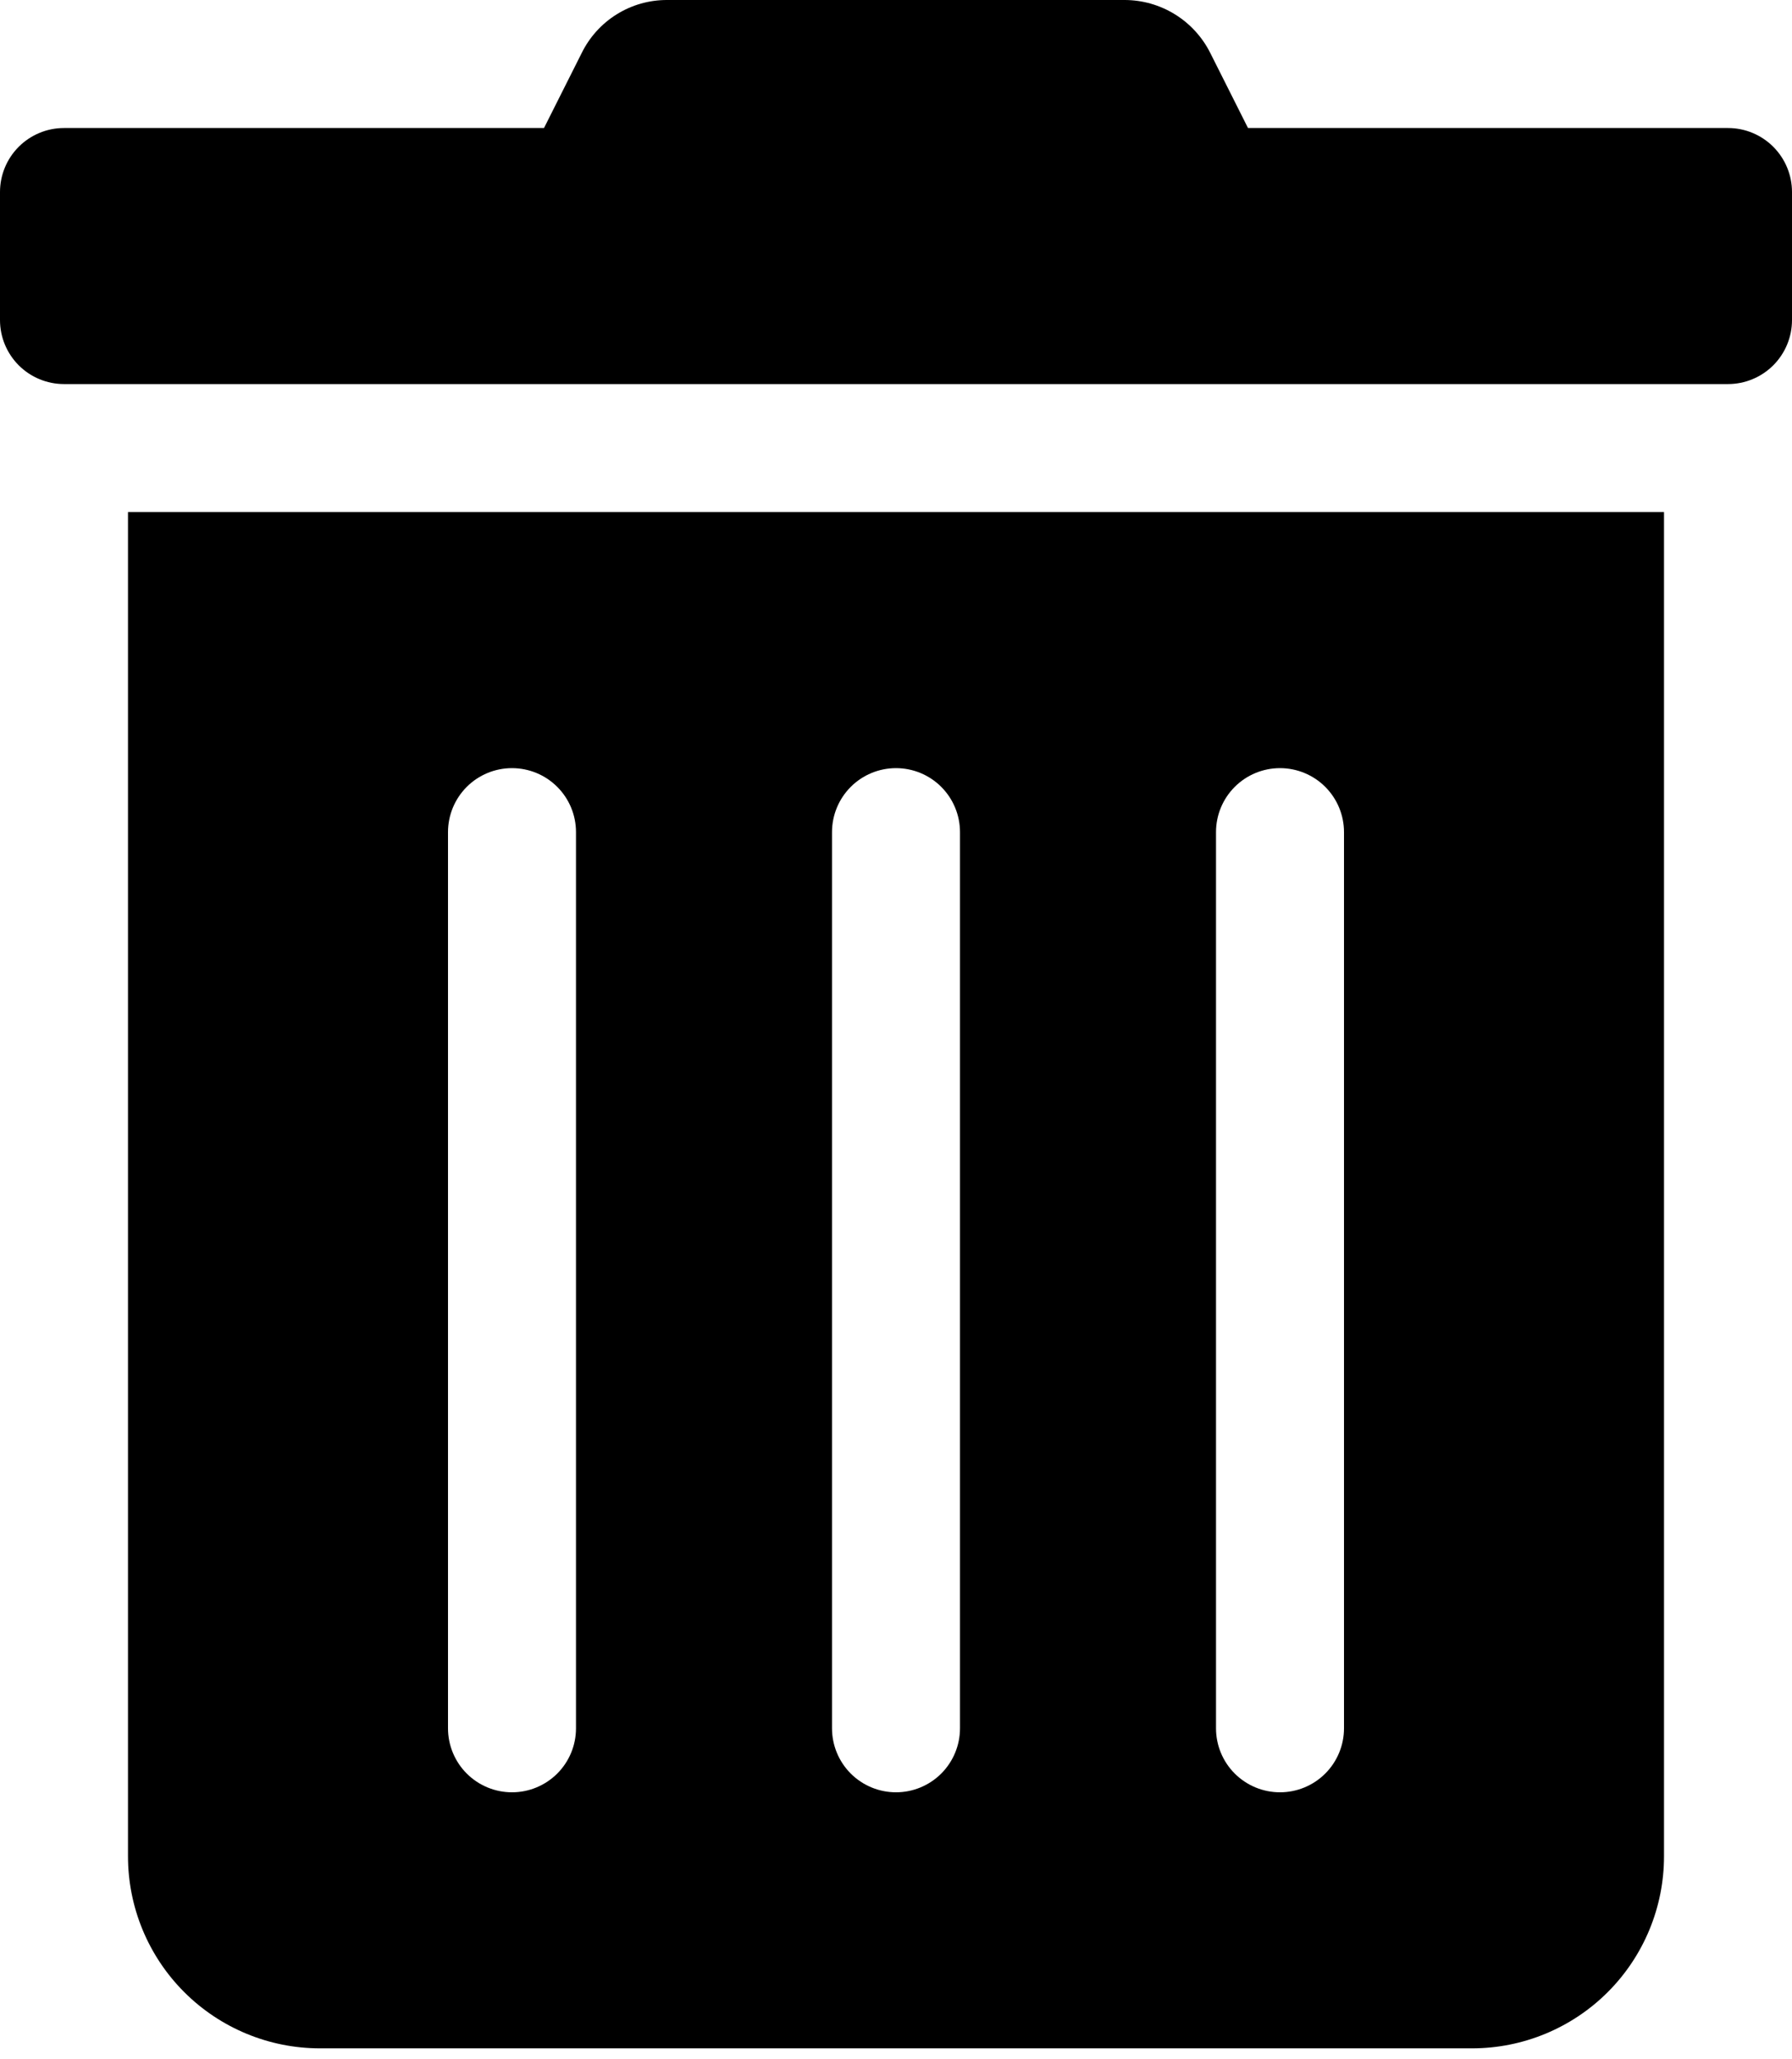 <svg width="94" height="108" viewBox="0 0 94 108" fill="none" xmlns="http://www.w3.org/2000/svg">
<path d="M6.714 97.357C6.714 100.028 7.775 102.59 9.664 104.479C11.553 106.368 14.115 107.429 16.786 107.429H77.214C79.885 107.429 82.447 106.368 84.336 104.479C86.225 102.59 87.286 100.028 87.286 97.357V26.857H6.714V97.357ZM63.786 43.643C63.786 42.752 64.139 41.899 64.769 41.269C65.399 40.639 66.252 40.286 67.143 40.286C68.033 40.286 68.887 40.639 69.517 41.269C70.146 41.899 70.5 42.752 70.5 43.643V90.643C70.5 91.533 70.146 92.387 69.517 93.017C68.887 93.646 68.033 94 67.143 94C66.252 94 65.399 93.646 64.769 93.017C64.139 92.387 63.786 91.533 63.786 90.643V43.643ZM43.643 43.643C43.643 42.752 43.997 41.899 44.626 41.269C45.256 40.639 46.11 40.286 47 40.286C47.89 40.286 48.744 40.639 49.374 41.269C50.003 41.899 50.357 42.752 50.357 43.643V90.643C50.357 91.533 50.003 92.387 49.374 93.017C48.744 93.646 47.89 94 47 94C46.11 94 45.256 93.646 44.626 93.017C43.997 92.387 43.643 91.533 43.643 90.643V43.643ZM23.5 43.643C23.5 42.752 23.854 41.899 24.483 41.269C25.113 40.639 25.967 40.286 26.857 40.286C27.747 40.286 28.601 40.639 29.231 41.269C29.861 41.899 30.214 42.752 30.214 43.643V90.643C30.214 91.533 29.861 92.387 29.231 93.017C28.601 93.646 27.747 94 26.857 94C25.967 94 25.113 93.646 24.483 93.017C23.854 92.387 23.5 91.533 23.5 90.643V43.643ZM90.643 6.714H65.464L63.492 2.791C63.074 1.952 62.431 1.246 61.634 0.753C60.837 0.26 59.918 -0.001 58.981 3.67874e-05H34.998C34.063 -0.004 33.146 0.256 32.352 0.75C31.558 1.243 30.919 1.951 30.508 2.791L28.536 6.714H3.357C2.467 6.714 1.613 7.068 0.983 7.698C0.354 8.327 0 9.181 0 10.072L0 16.786C0 17.676 0.354 18.53 0.983 19.16C1.613 19.789 2.467 20.143 3.357 20.143H90.643C91.533 20.143 92.387 19.789 93.017 19.16C93.646 18.53 94 17.676 94 16.786V10.072C94 9.181 93.646 8.327 93.017 7.698C92.387 7.068 91.533 6.714 90.643 6.714Z" fill="black"/>
</svg>
